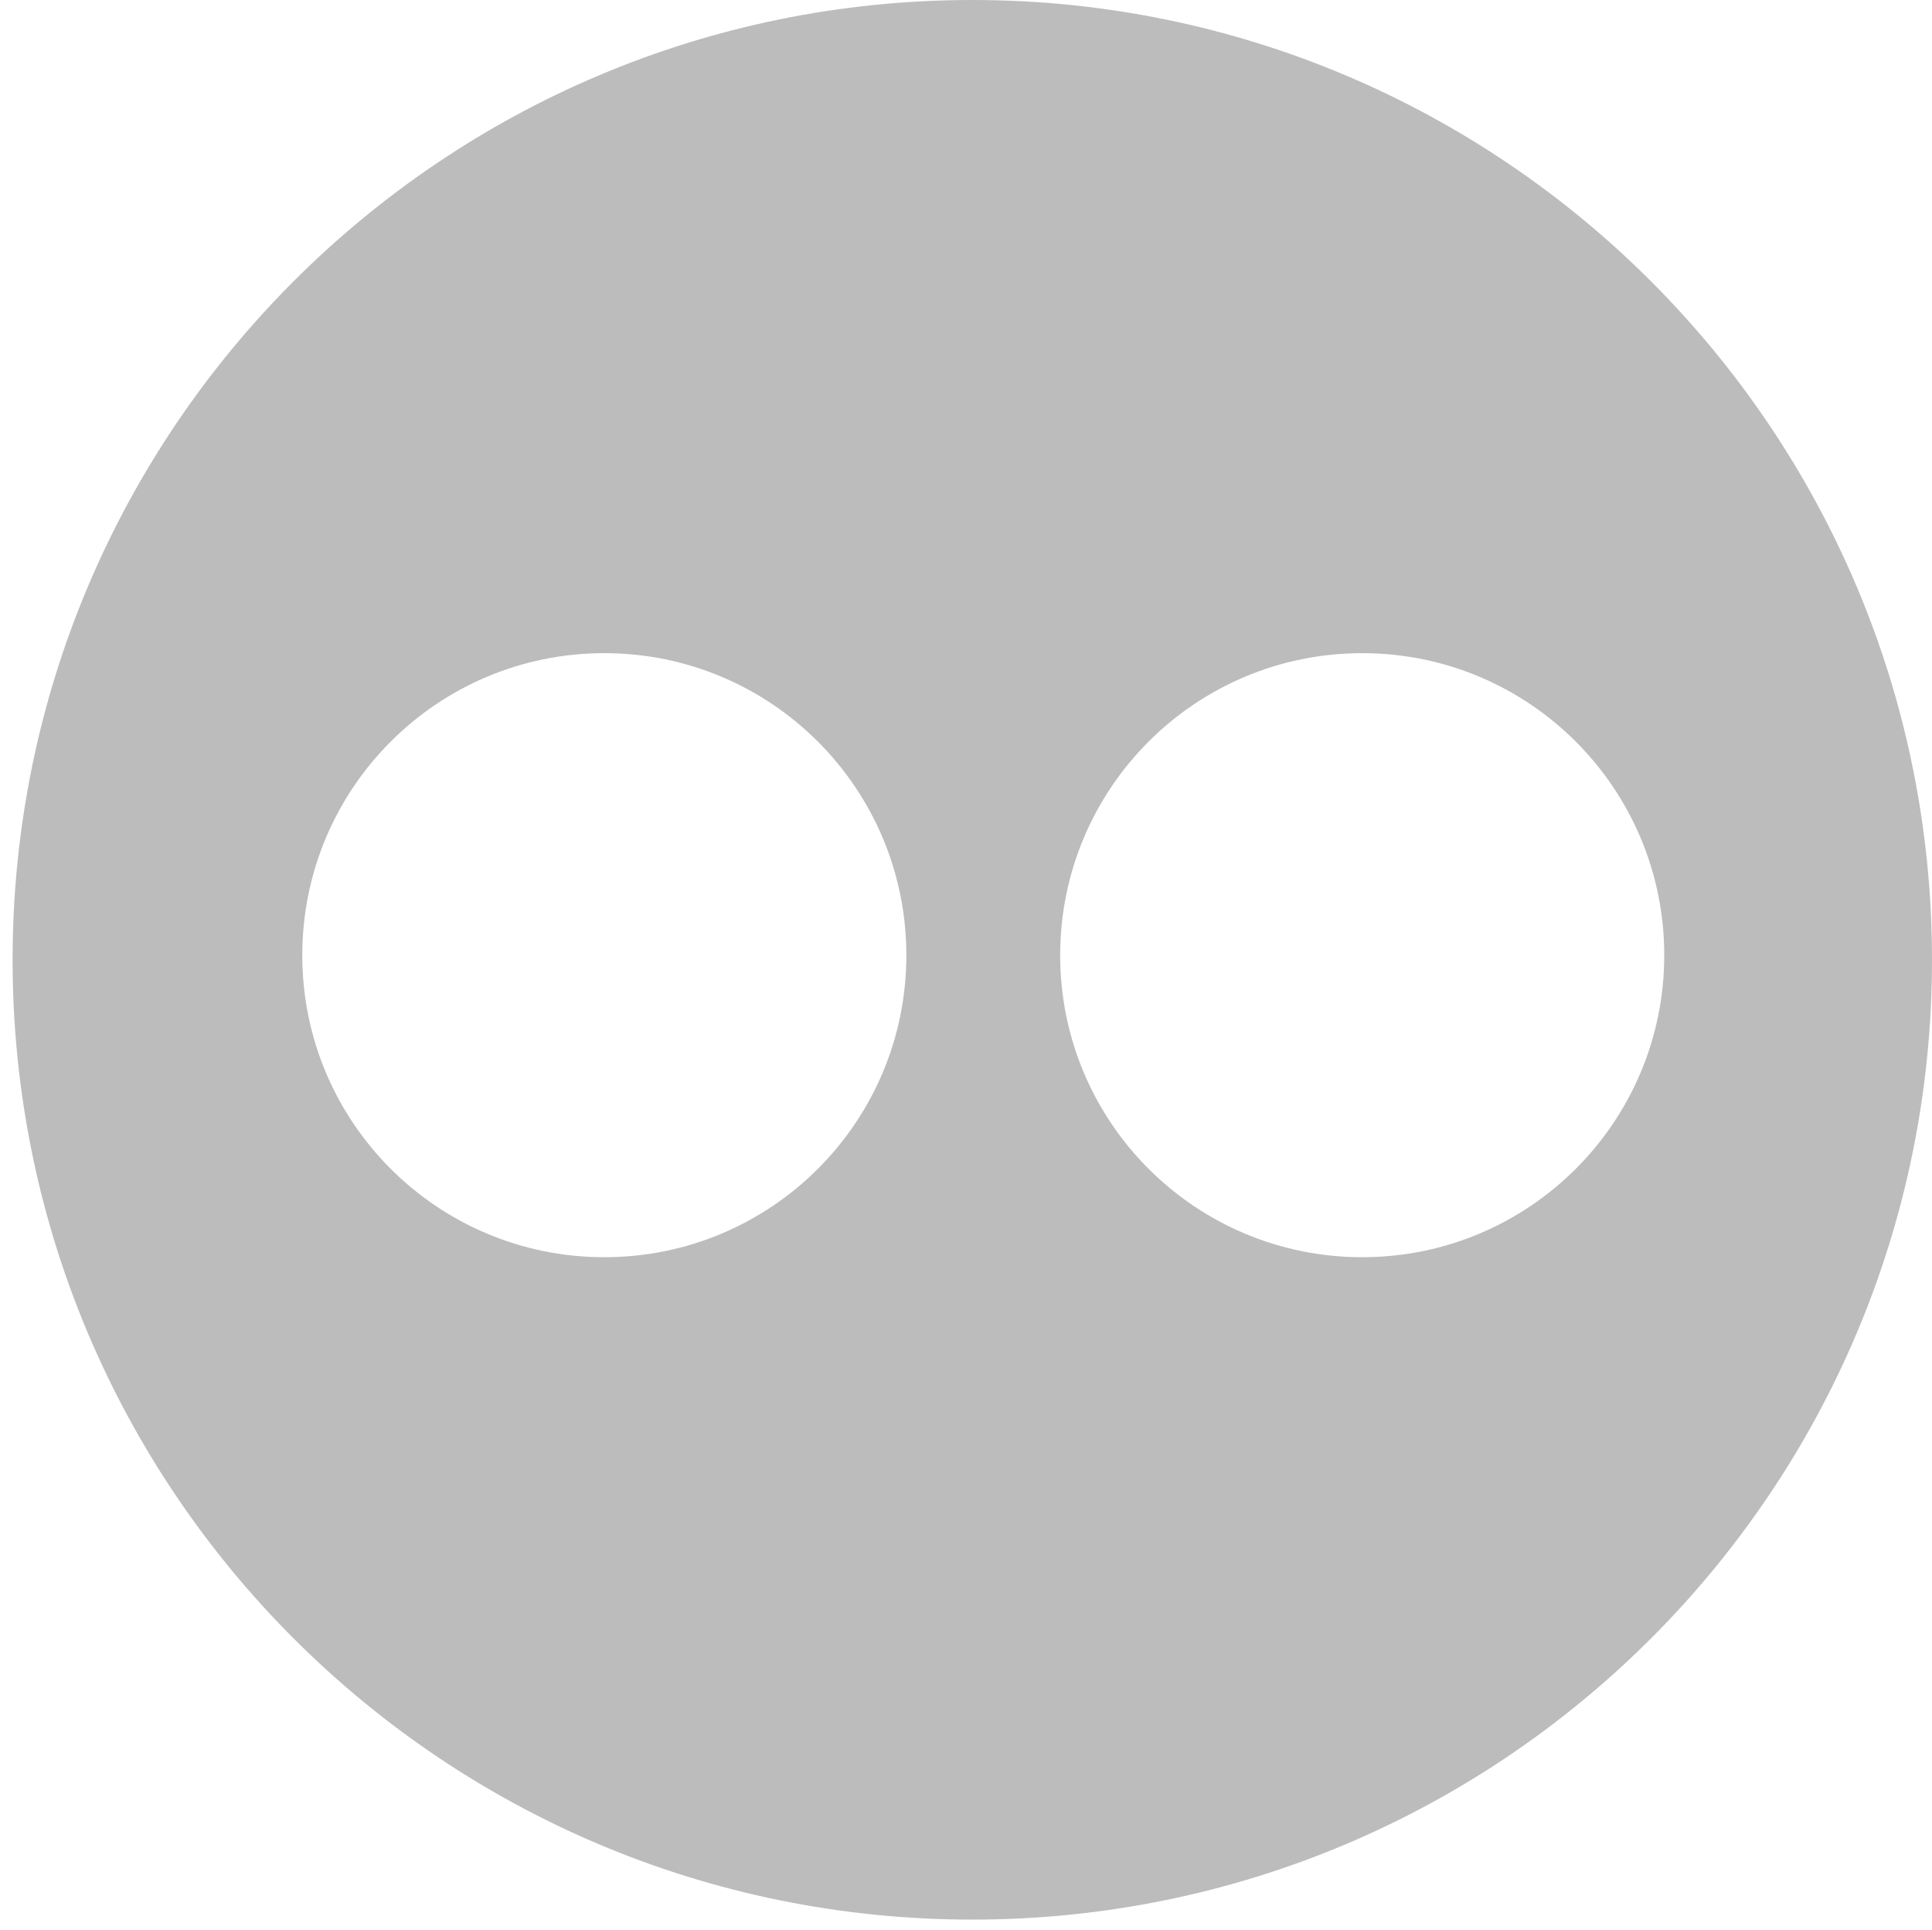 <?xml version="1.0" encoding="utf-8"?>
<!-- Generator: Adobe Illustrator 16.0.0, SVG Export Plug-In . SVG Version: 6.00 Build 0)  -->
<!DOCTYPE svg PUBLIC "-//W3C//DTD SVG 1.1//EN" "http://www.w3.org/Graphics/SVG/1.1/DTD/svg11.dtd">
<svg version="1.1" xmlns="http://www.w3.org/2000/svg" xmlns:xlink="http://www.w3.org/1999/xlink" x="0px" y="0px"
	 width="15.499px" height="15.479px" viewBox="0 0 15.499 15.479" enable-background="new 0 0 15.499 15.479" xml:space="preserve">
<g id="Layer_2">
</g>
<g id="Layer_1">
	<g display="none">
		<g display="inline">
			<path fill="#FFFFFF" d="M10.619,1.147C9.65,0.707,8.622,0.481,7.56,0.481c-0.884,0-1.754,0.171-2.59,0.484
				c0.197,0.179,5.396,4.898,5.65,5.129C10.619,5.752,10.619,1.251,10.619,1.147L10.619,1.147z"/>
		</g>
		<g display="inline">
			<path fill="#FFFFFF" d="M3.741,14.236c0-0.289,0-6.037,0-6.378c-0.248,0.225-2.979,2.708-3.065,2.785
				C1.271,12.135,2.356,13.398,3.741,14.236L3.741,14.236z"/>
		</g>
		<g display="inline">
			<path fill="#FFFFFF" d="M0.142,7.901c0,0.635,0.096,1.286,0.27,1.928c0.201-0.185,6.446-5.86,6.575-5.978
				C6.862,3.74,4.264,1.381,4.179,1.304C1.689,2.582,0.142,5.103,0.142,7.901L0.142,7.901z"/>
		</g>
		<g display="inline">
			<path fill="#FFFFFF" d="M4.521,11.124c0,0.155,0,3.435,0,3.54c0.754,0.339,1.543,0.549,2.355,0.625h1.361
				c2.562-0.239,4.85-1.821,5.986-4.165C13.957,11.124,4.68,11.124,4.521,11.124L4.521,11.124z"/>
		</g>
		<g display="inline">
			<path fill="#FFFFFF" d="M11.4,1.572c0,0.294,0,8.613,0,8.772c0.152,0,3.039,0,3.158,0c0.276-0.792,0.421-1.613,0.421-2.443
				C14.979,5.322,13.608,2.916,11.4,1.572L11.4,1.572z"/>
		</g>
	</g>
	<g display="none">
		<path display="inline" fill="#FFFFFF" d="M12.468,7.534H2.786C1.248,7.534,0,8.782,0,10.32v2.241c0,1.539,1.248,2.786,2.786,2.786
			h9.682c1.539,0,2.789-1.247,2.789-2.786V10.32C15.257,8.782,14.007,7.534,12.468,7.534z M4.821,9.277h-0.9v4.473H3.052V9.277
			H2.151V8.517h2.67V9.277z M7.364,13.75H6.592v-0.423c-0.144,0.156-0.291,0.275-0.446,0.356c-0.154,0.084-0.303,0.122-0.447,0.122
			c-0.18,0-0.313-0.056-0.404-0.171c-0.09-0.116-0.135-0.288-0.135-0.52V9.889h0.771v2.963c0,0.09,0.017,0.155,0.048,0.198
			c0.034,0.041,0.086,0.06,0.159,0.06c0.055,0,0.128-0.025,0.215-0.08s0.167-0.123,0.239-0.208V9.889h0.772V13.75z M10.163,12.953
			c0,0.272-0.06,0.482-0.181,0.629c-0.121,0.146-0.297,0.217-0.523,0.217c-0.152,0-0.287-0.027-0.405-0.083
			c-0.119-0.056-0.229-0.142-0.329-0.263v0.297H7.943V8.517h0.781v1.686c0.104-0.116,0.214-0.207,0.329-0.269
			c0.12-0.062,0.238-0.091,0.357-0.091c0.247,0,0.43,0.08,0.56,0.246c0.129,0.163,0.192,0.403,0.192,0.721V12.953z M12.84,11.911
			h-1.475v0.729c0,0.202,0.023,0.344,0.073,0.423c0.054,0.078,0.14,0.116,0.263,0.116c0.129,0,0.218-0.033,0.268-0.1
			c0.052-0.066,0.078-0.213,0.078-0.439v-0.176h0.793v0.196c0,0.397-0.096,0.695-0.291,0.895c-0.19,0.2-0.481,0.301-0.863,0.301
			c-0.347,0-0.622-0.106-0.819-0.319c-0.197-0.21-0.298-0.503-0.298-0.876v-1.733c0-0.335,0.11-0.609,0.33-0.82
			c0.217-0.21,0.497-0.314,0.843-0.314c0.353,0,0.626,0.097,0.816,0.294c0.188,0.194,0.282,0.474,0.282,0.841V11.911z"/>
		<path display="inline" fill="#FFFFFF" d="M11.71,10.469c-0.124,0-0.212,0.035-0.266,0.106c-0.056,0.068-0.079,0.185-0.079,0.347
			v0.391h0.682v-0.391c0-0.162-0.028-0.278-0.082-0.347C11.913,10.504,11.826,10.469,11.71,10.469z"/>
		<path display="inline" fill="#FFFFFF" d="M9.045,10.455c-0.052,0-0.108,0.013-0.161,0.037c-0.055,0.025-0.108,0.065-0.159,0.119
			v2.405c0.062,0.062,0.123,0.11,0.182,0.139c0.061,0.024,0.122,0.04,0.187,0.04c0.097,0,0.164-0.027,0.209-0.084
			c0.043-0.053,0.065-0.142,0.065-0.264v-1.994c0-0.133-0.024-0.23-0.079-0.298C9.23,10.488,9.15,10.455,9.045,10.455z"/>
		<polygon display="inline" fill="#FFFFFF" points="4.053,6.191 5.032,6.191 5.032,3.8 6.171,0.426 5.177,0.426 4.571,2.73 
			4.509,2.73 3.875,0.426 2.89,0.426 4.053,3.907 		"/>
		<path display="inline" fill="#FFFFFF" d="M7.496,6.299c0.394,0,0.703-0.104,0.931-0.31c0.225-0.208,0.337-0.492,0.337-0.856V2.936
			c0-0.325-0.114-0.59-0.345-0.796C8.19,1.935,7.895,1.832,7.535,1.832c-0.395,0-0.709,0.097-0.943,0.292
			c-0.234,0.195-0.35,0.456-0.35,0.787v2.205c0,0.361,0.114,0.647,0.342,0.862C6.811,6.191,7.116,6.299,7.496,6.299z M7.136,2.879
			c0-0.093,0.034-0.167,0.098-0.225c0.068-0.058,0.154-0.086,0.261-0.086c0.115,0,0.207,0.028,0.278,0.086
			c0.07,0.058,0.105,0.132,0.105,0.225v2.317c0,0.114-0.035,0.203-0.104,0.27c-0.07,0.065-0.163,0.097-0.279,0.097
			c-0.116,0-0.204-0.031-0.267-0.096C7.167,5.402,7.136,5.313,7.136,5.196V2.879z"/>
		<path display="inline" fill="#FFFFFF" d="M10.075,6.253c0.162,0,0.33-0.045,0.503-0.135c0.174-0.091,0.343-0.224,0.501-0.396v0.47
			h0.869V1.939h-0.869v3.229c-0.08,0.092-0.171,0.168-0.267,0.229c-0.099,0.059-0.18,0.089-0.244,0.089
			c-0.08,0-0.142-0.022-0.177-0.068C10.357,5.373,10.337,5.3,10.337,5.2V1.939H9.469v3.555c0,0.253,0.051,0.443,0.15,0.568
			C9.724,6.189,9.875,6.253,10.075,6.253z"/>
	</g>
	<g display="none">
		<path display="inline" fill="#BCBCBC" d="M7.74,0.426c-4.125,0-7.47,3.344-7.47,7.47c0,3.059,1.84,5.688,4.471,6.841
			c-0.021-0.52-0.003-1.146,0.129-1.715c0.144-0.607,0.962-4.07,0.962-4.07S5.595,8.475,5.595,7.77c0-1.107,0.642-1.934,1.44-1.934
			c0.679,0,1.007,0.51,1.007,1.122c0,0.683-0.436,1.705-0.66,2.65c-0.188,0.793,0.396,1.439,1.179,1.439
			c1.415,0,2.369-1.818,2.369-3.971c0-1.637-1.104-2.863-3.109-2.863c-2.265,0-3.677,1.689-3.677,3.578
			c0,0.651,0.192,1.109,0.493,1.465c0.138,0.162,0.157,0.229,0.106,0.416c-0.036,0.138-0.117,0.469-0.152,0.6
			c-0.049,0.188-0.202,0.257-0.373,0.187C3.174,10.032,2.688,8.89,2.688,7.604c0-2.122,1.79-4.667,5.339-4.667
			c2.852,0,4.729,2.064,4.729,4.28c0,2.931-1.63,5.12-4.029,5.12c-0.808,0-1.565-0.436-1.826-0.932c0,0-0.434,1.723-0.525,2.054
			c-0.158,0.576-0.469,1.151-0.752,1.601c0.672,0.197,1.382,0.306,2.117,0.306c4.125,0,7.47-3.344,7.47-7.47
			S11.865,0.426,7.74,0.426z"/>
	</g>
	<path display="none" fill="#FFFFFF" d="M11.225,5.012H8.775V3.406c0-0.603,0.399-0.744,0.681-0.744s1.729,0,1.729,0V0.01L8.805,0
		C6.162,0,5.561,1.979,5.561,3.244v1.768H4.032v2.733h1.528c0,3.507,0,7.733,0,7.733h3.215c0,0,0-4.268,0-7.733h2.169L11.225,5.012z
		"/>
	<path fill="#BCBCBC" d="M7.8,0C3.548,0,0.101,3.448,0.101,7.699c0,4.252,3.447,7.698,7.699,7.698s7.699-3.446,7.699-7.698
		C15.499,3.448,12.052,0,7.8,0z M4.848,10.084c-1.339,0-2.423-1.083-2.423-2.422c0-1.339,1.084-2.423,2.423-2.423
		c1.338,0,2.423,1.084,2.423,2.423C7.271,9.001,6.186,10.084,4.848,10.084z M10.928,10.084c-1.339,0-2.423-1.083-2.423-2.422
		c0-1.339,1.084-2.423,2.423-2.423c1.338,0,2.423,1.084,2.423,2.423C13.351,9.001,12.266,10.084,10.928,10.084z"/>
</g>
</svg>

